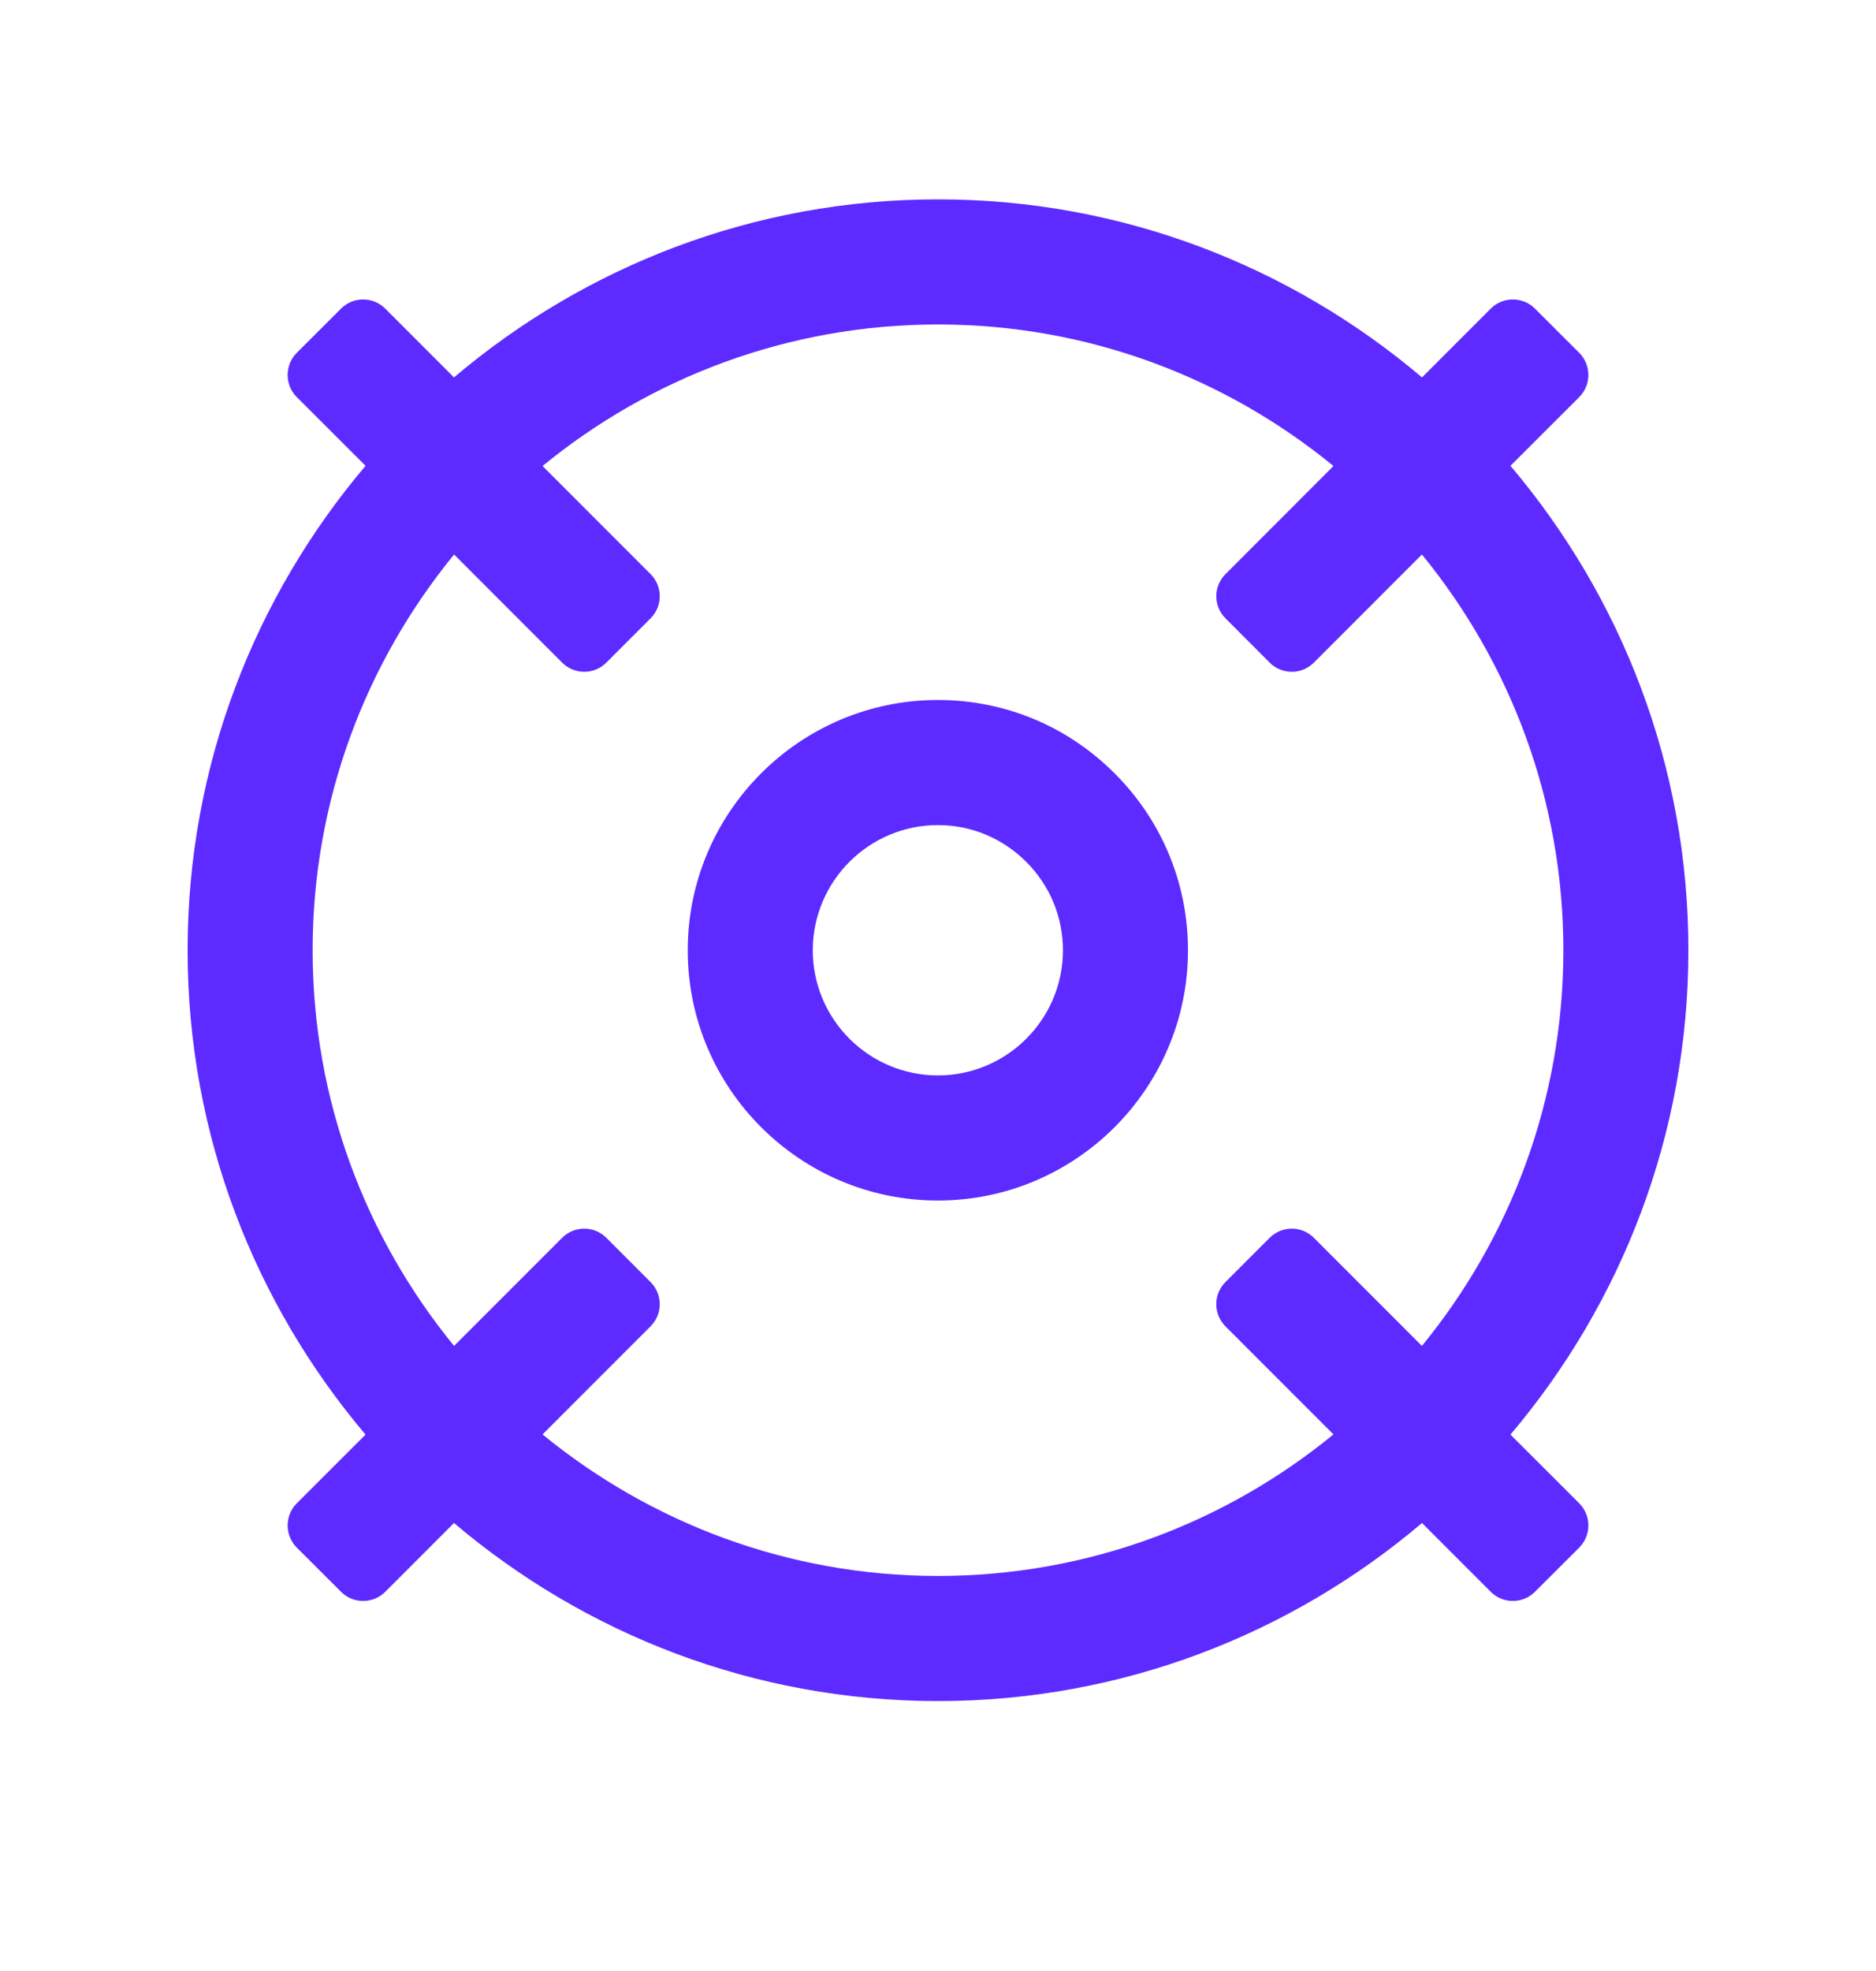 <svg width="20" height="21" viewBox="0 0 20 21" fill="none" xmlns="http://www.w3.org/2000/svg">
<path d="M9.999 7.458C8.528 7.458 7.332 8.654 7.332 10.125C7.332 11.595 8.528 12.791 9.999 12.791C11.469 12.791 12.665 11.595 12.665 10.125C12.665 9.414 12.388 8.744 11.883 8.24C11.379 7.735 10.71 7.458 9.999 7.458ZM9.999 11.458C9.263 11.458 8.665 10.86 8.665 10.125C8.665 9.39 9.263 8.791 9.999 8.791C10.354 8.791 10.688 8.93 10.941 9.183C11.193 9.435 11.332 9.77 11.332 10.125C11.332 10.86 10.734 11.458 9.999 11.458Z" fill="#5D2BFF"/>
<path d="M16.103 15.285C17.284 13.89 18 12.09 18 10.124C18 8.158 17.284 6.358 16.103 4.963L16.836 4.231C16.966 4.101 16.966 3.89 16.836 3.759L16.364 3.288C16.234 3.158 16.023 3.158 15.893 3.288L15.16 4.021C13.766 2.84 11.966 2.124 10 2.124C8.034 2.124 6.234 2.84 4.84 4.021L4.107 3.288C3.977 3.158 3.766 3.158 3.636 3.288L3.164 3.759C3.034 3.89 3.034 4.101 3.164 4.231L3.897 4.963C2.716 6.358 2 8.158 2 10.124C2 12.09 2.716 13.89 3.897 15.285L3.164 16.017C3.034 16.147 3.034 16.358 3.164 16.489L3.636 16.96C3.766 17.09 3.977 17.09 4.107 16.96L4.84 16.227C6.234 17.408 8.034 18.124 10 18.124C11.966 18.124 13.766 17.408 15.16 16.227L15.893 16.96C16.023 17.09 16.234 17.09 16.364 16.96L16.836 16.489C16.966 16.358 16.966 16.147 16.836 16.017L16.103 15.285ZM10 16.791C8.402 16.791 6.934 16.224 5.784 15.283L6.936 14.131C7.066 14.001 7.066 13.79 6.936 13.66L6.464 13.188C6.334 13.058 6.123 13.058 5.993 13.188L4.841 14.34C3.9 13.191 3.333 11.722 3.333 10.124C3.333 8.526 3.9 7.058 4.841 5.908L5.993 7.06C6.123 7.19 6.334 7.19 6.464 7.06L6.936 6.588C7.066 6.458 7.066 6.247 6.936 6.117L5.784 4.965C6.934 4.024 8.402 3.457 10 3.457C11.598 3.457 13.066 4.024 14.216 4.965L13.065 6.117C12.934 6.247 12.934 6.458 13.065 6.588L13.536 7.06C13.666 7.19 13.877 7.19 14.007 7.06L15.159 5.908C16.1 7.058 16.667 8.526 16.667 10.124C16.667 11.722 16.1 13.191 15.159 14.34L14.007 13.188C13.877 13.058 13.666 13.058 13.536 13.188L13.064 13.66C12.934 13.79 12.934 14.001 13.064 14.131L14.216 15.283C13.066 16.224 11.598 16.791 10 16.791Z" fill="#5D2BFF"/>
</svg>
